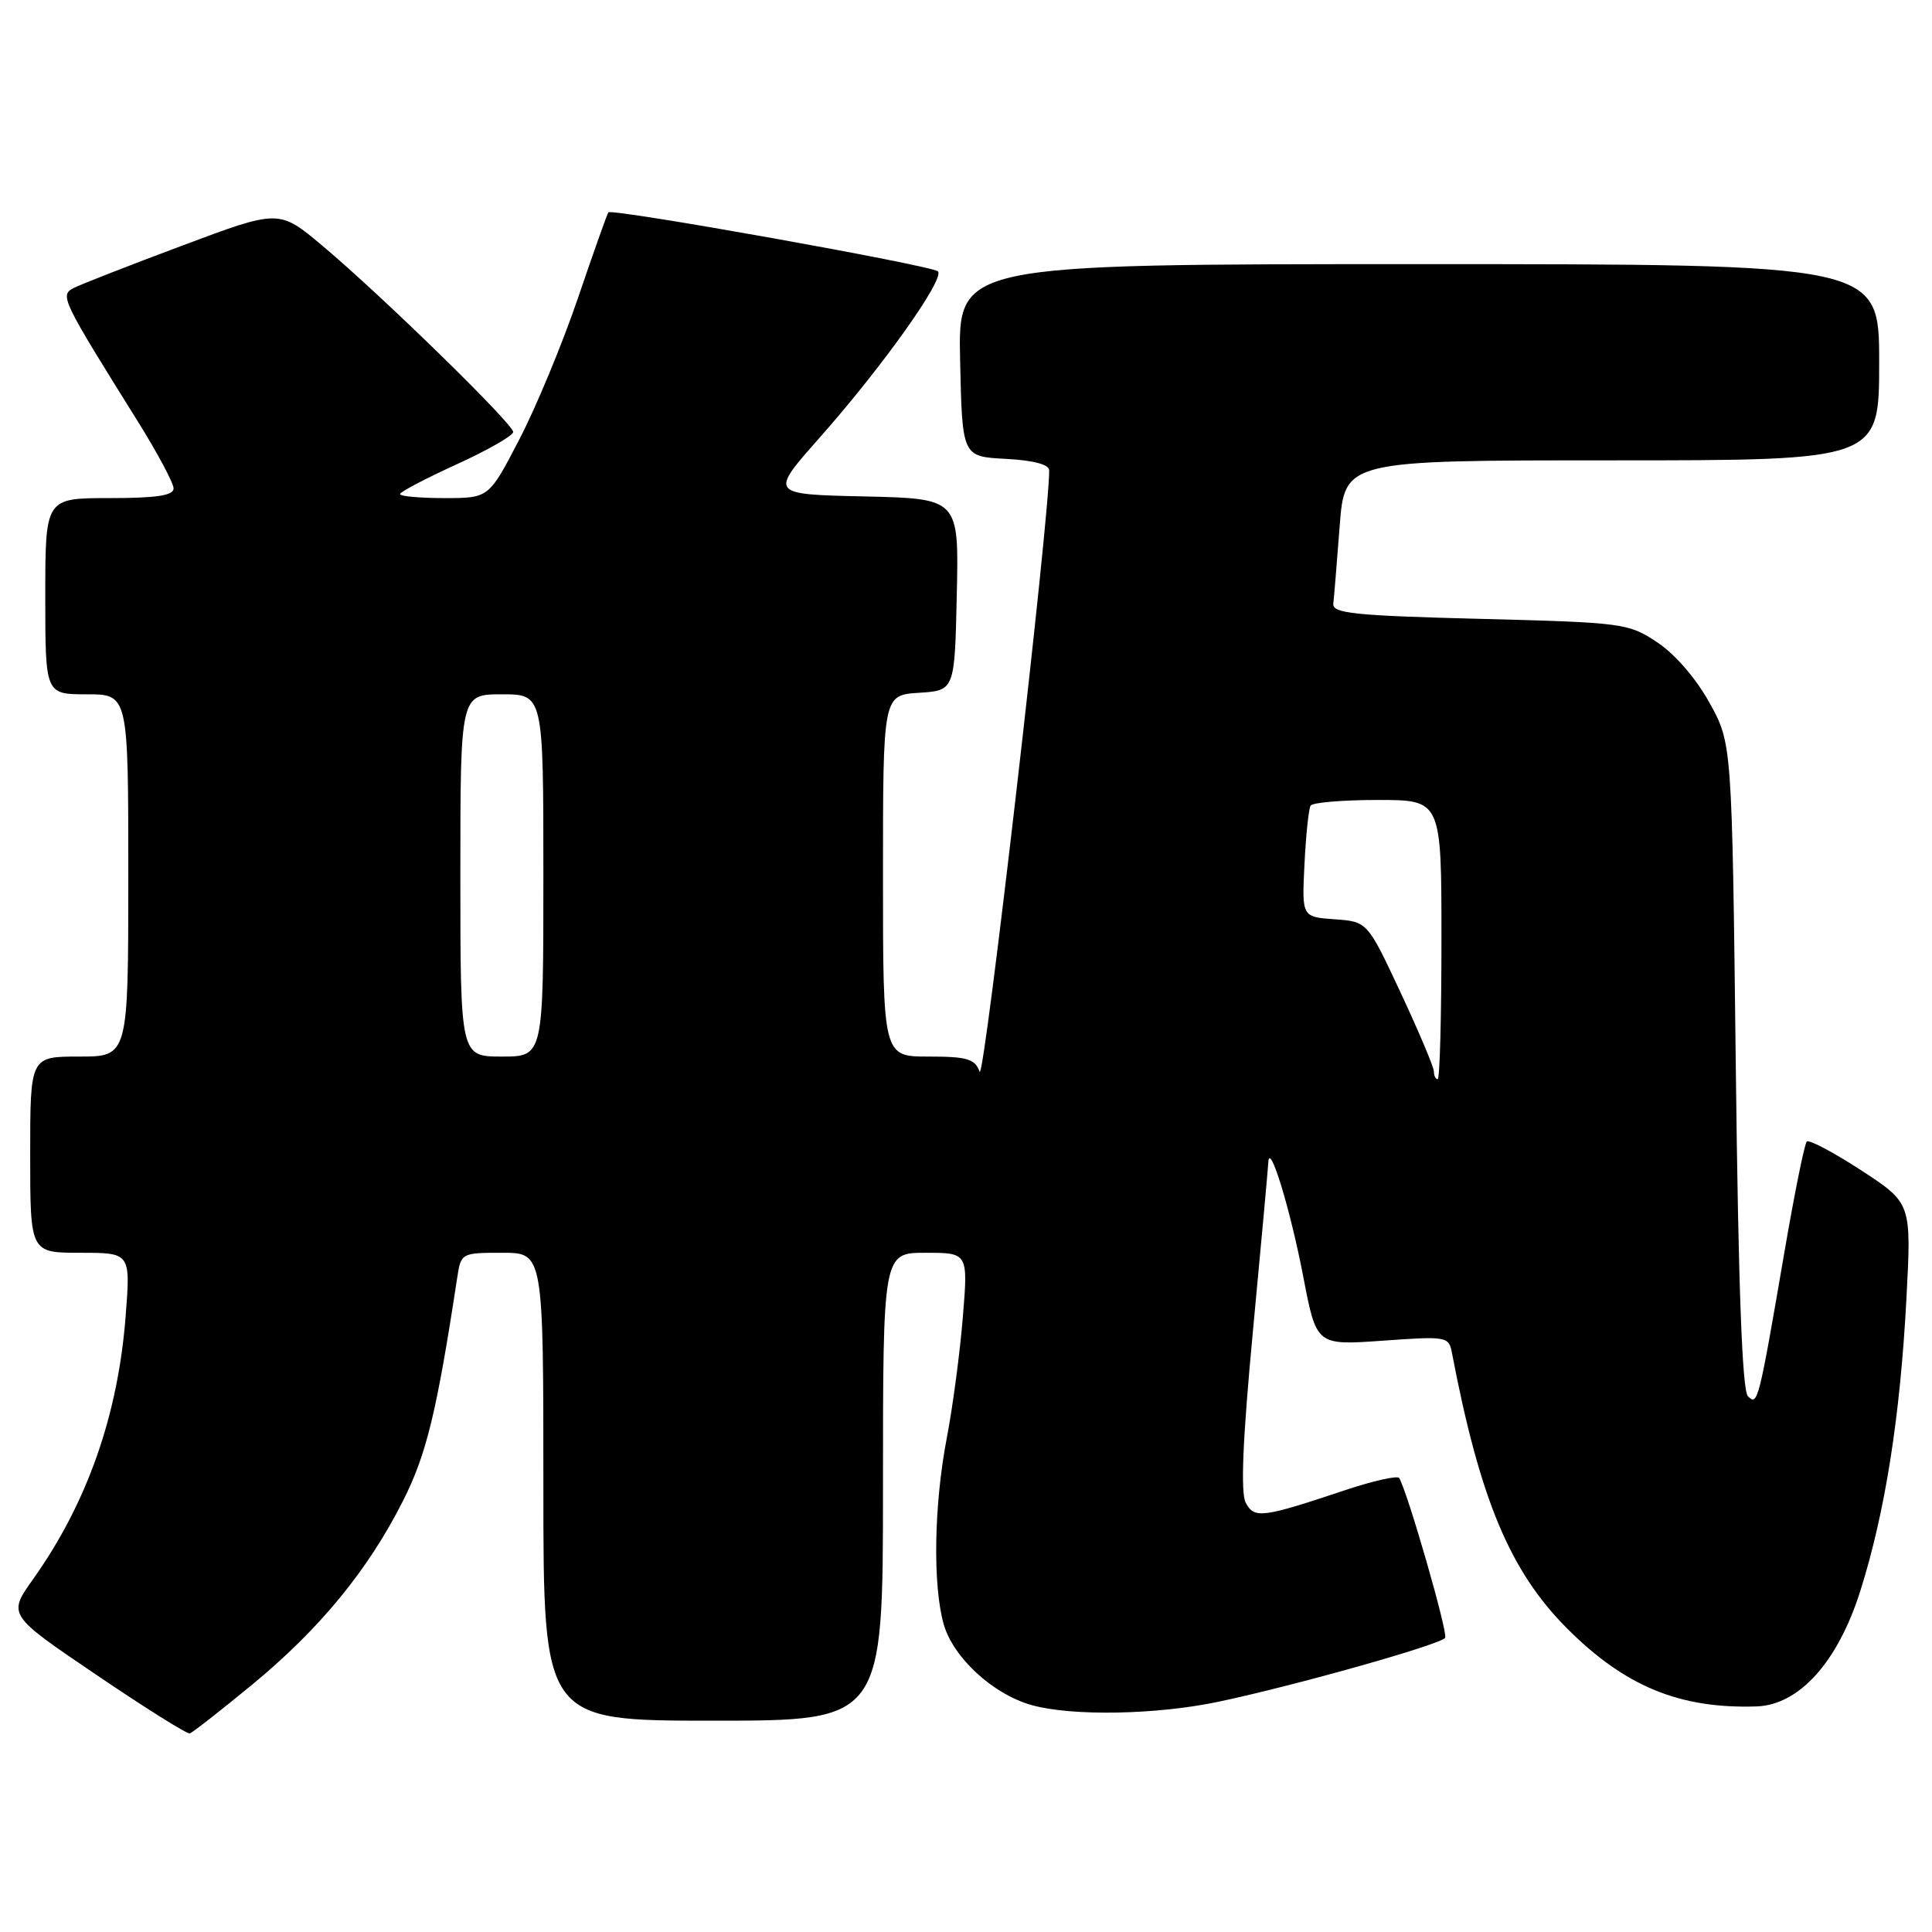 <?xml version="1.0" encoding="UTF-8" standalone="no"?>
<!DOCTYPE svg PUBLIC "-//W3C//DTD SVG 1.1//EN" "http://www.w3.org/Graphics/SVG/1.1/DTD/svg11.dtd" >
<svg xmlns="http://www.w3.org/2000/svg" xmlns:xlink="http://www.w3.org/1999/xlink" version="1.1" viewBox="0 0 256 256">
 <g >
 <path fill="currentColor"
d=" M 33.38 223.25 C 42.36 215.86 48.80 208.01 53.42 198.83 C 56.51 192.71 57.88 187.07 60.59 169.25 C 61.08 166.04 61.16 166.00 66.55 166.00 C 72.00 166.00 72.00 166.00 72.00 197.00 C 72.00 228.00 72.00 228.00 94.50 228.00 C 117.00 228.00 117.00 228.00 117.00 197.00 C 117.00 166.00 117.00 166.00 122.64 166.00 C 128.28 166.00 128.28 166.00 127.58 174.54 C 127.20 179.23 126.24 186.47 125.44 190.62 C 123.76 199.43 123.58 209.95 125.03 215.17 C 126.27 219.62 131.58 224.51 136.72 225.94 C 142.07 227.43 153.30 227.22 161.50 225.48 C 171.68 223.33 190.95 217.89 191.49 217.02 C 191.89 216.37 186.51 197.69 185.40 195.85 C 185.18 195.49 181.97 196.21 178.25 197.45 C 167.24 201.13 166.21 201.26 165.07 199.13 C 164.37 197.81 164.65 190.90 166.02 176.37 C 167.10 164.89 168.02 154.82 168.06 154.00 C 168.21 151.16 170.99 160.29 172.71 169.27 C 174.44 178.27 174.44 178.27 183.20 177.65 C 191.71 177.04 191.98 177.09 192.39 179.26 C 196.10 198.68 200.08 208.20 207.67 215.80 C 215.33 223.46 222.57 226.44 232.75 226.11 C 238.40 225.92 243.53 220.22 246.50 210.81 C 249.79 200.40 251.78 187.78 252.61 172.10 C 253.28 159.42 253.28 159.42 246.61 155.07 C 242.94 152.68 239.70 150.97 239.41 151.26 C 239.11 151.55 237.80 158.03 236.49 165.65 C 233.03 185.81 232.91 186.31 231.61 185.01 C 230.85 184.25 230.34 170.59 230.00 141.20 C 229.50 98.50 229.50 98.50 226.51 93.11 C 224.74 89.91 221.93 86.65 219.59 85.11 C 215.77 82.57 215.10 82.49 196.08 82.00 C 179.46 81.58 176.53 81.27 176.67 80.00 C 176.77 79.17 177.14 74.56 177.51 69.75 C 178.18 61.00 178.18 61.00 213.59 61.00 C 249.00 61.00 249.00 61.00 249.00 48.00 C 249.00 35.00 249.00 35.00 187.97 35.00 C 126.94 35.00 126.94 35.00 127.22 47.75 C 127.50 60.50 127.50 60.50 133.25 60.80 C 136.87 60.99 139.01 61.54 139.02 62.30 C 139.14 67.88 130.39 143.57 129.81 142.01 C 129.18 140.30 128.16 140.00 123.03 140.00 C 117.00 140.00 117.00 140.00 117.00 116.05 C 117.00 92.11 117.00 92.11 121.75 91.80 C 126.50 91.50 126.50 91.50 126.78 78.78 C 127.06 66.06 127.06 66.06 114.51 65.78 C 101.96 65.50 101.96 65.50 108.60 58.00 C 116.96 48.56 125.28 36.85 124.27 35.95 C 123.39 35.16 81.04 27.58 80.61 28.14 C 80.45 28.34 78.64 33.45 76.58 39.50 C 74.52 45.55 71.02 53.99 68.80 58.25 C 64.78 66.00 64.78 66.00 58.89 66.00 C 55.65 66.00 53.00 65.76 53.00 65.47 C 53.00 65.19 56.38 63.41 60.50 61.53 C 64.62 59.65 68.00 57.72 68.00 57.24 C 68.00 56.17 50.57 39.15 42.74 32.58 C 36.98 27.74 36.98 27.74 24.24 32.51 C 17.23 35.13 10.73 37.67 9.79 38.15 C 7.89 39.13 8.10 39.56 18.34 55.97 C 20.90 60.08 23.00 64.02 23.00 64.72 C 23.00 65.66 20.73 66.00 14.50 66.00 C 6.00 66.00 6.00 66.00 6.00 79.00 C 6.00 92.00 6.00 92.00 11.50 92.00 C 17.00 92.00 17.00 92.00 17.00 116.00 C 17.00 140.00 17.00 140.00 10.50 140.00 C 4.00 140.00 4.00 140.00 4.00 153.00 C 4.00 166.00 4.00 166.00 10.65 166.00 C 17.30 166.00 17.30 166.00 16.65 174.38 C 15.64 187.53 11.54 199.18 4.39 209.24 C 1.02 213.97 1.02 213.97 12.76 221.92 C 19.22 226.30 24.79 229.79 25.15 229.69 C 25.50 229.58 29.21 226.69 33.38 223.25 Z  M 190.00 141.98 C 190.00 141.42 188.02 136.73 185.60 131.55 C 181.19 122.12 181.19 122.12 176.85 121.81 C 172.50 121.50 172.50 121.50 172.85 114.50 C 173.04 110.65 173.41 107.16 173.66 106.75 C 173.91 106.34 177.92 106.00 182.56 106.00 C 191.00 106.00 191.00 106.00 191.00 124.50 C 191.00 134.68 190.78 143.00 190.50 143.00 C 190.22 143.00 190.00 142.54 190.00 141.98 Z  M 61.00 116.00 C 61.00 92.00 61.00 92.00 66.50 92.00 C 72.00 92.00 72.00 92.00 72.00 116.00 C 72.00 140.00 72.00 140.00 66.50 140.00 C 61.00 140.00 61.00 140.00 61.00 116.00 Z "/>
</g>
</svg>